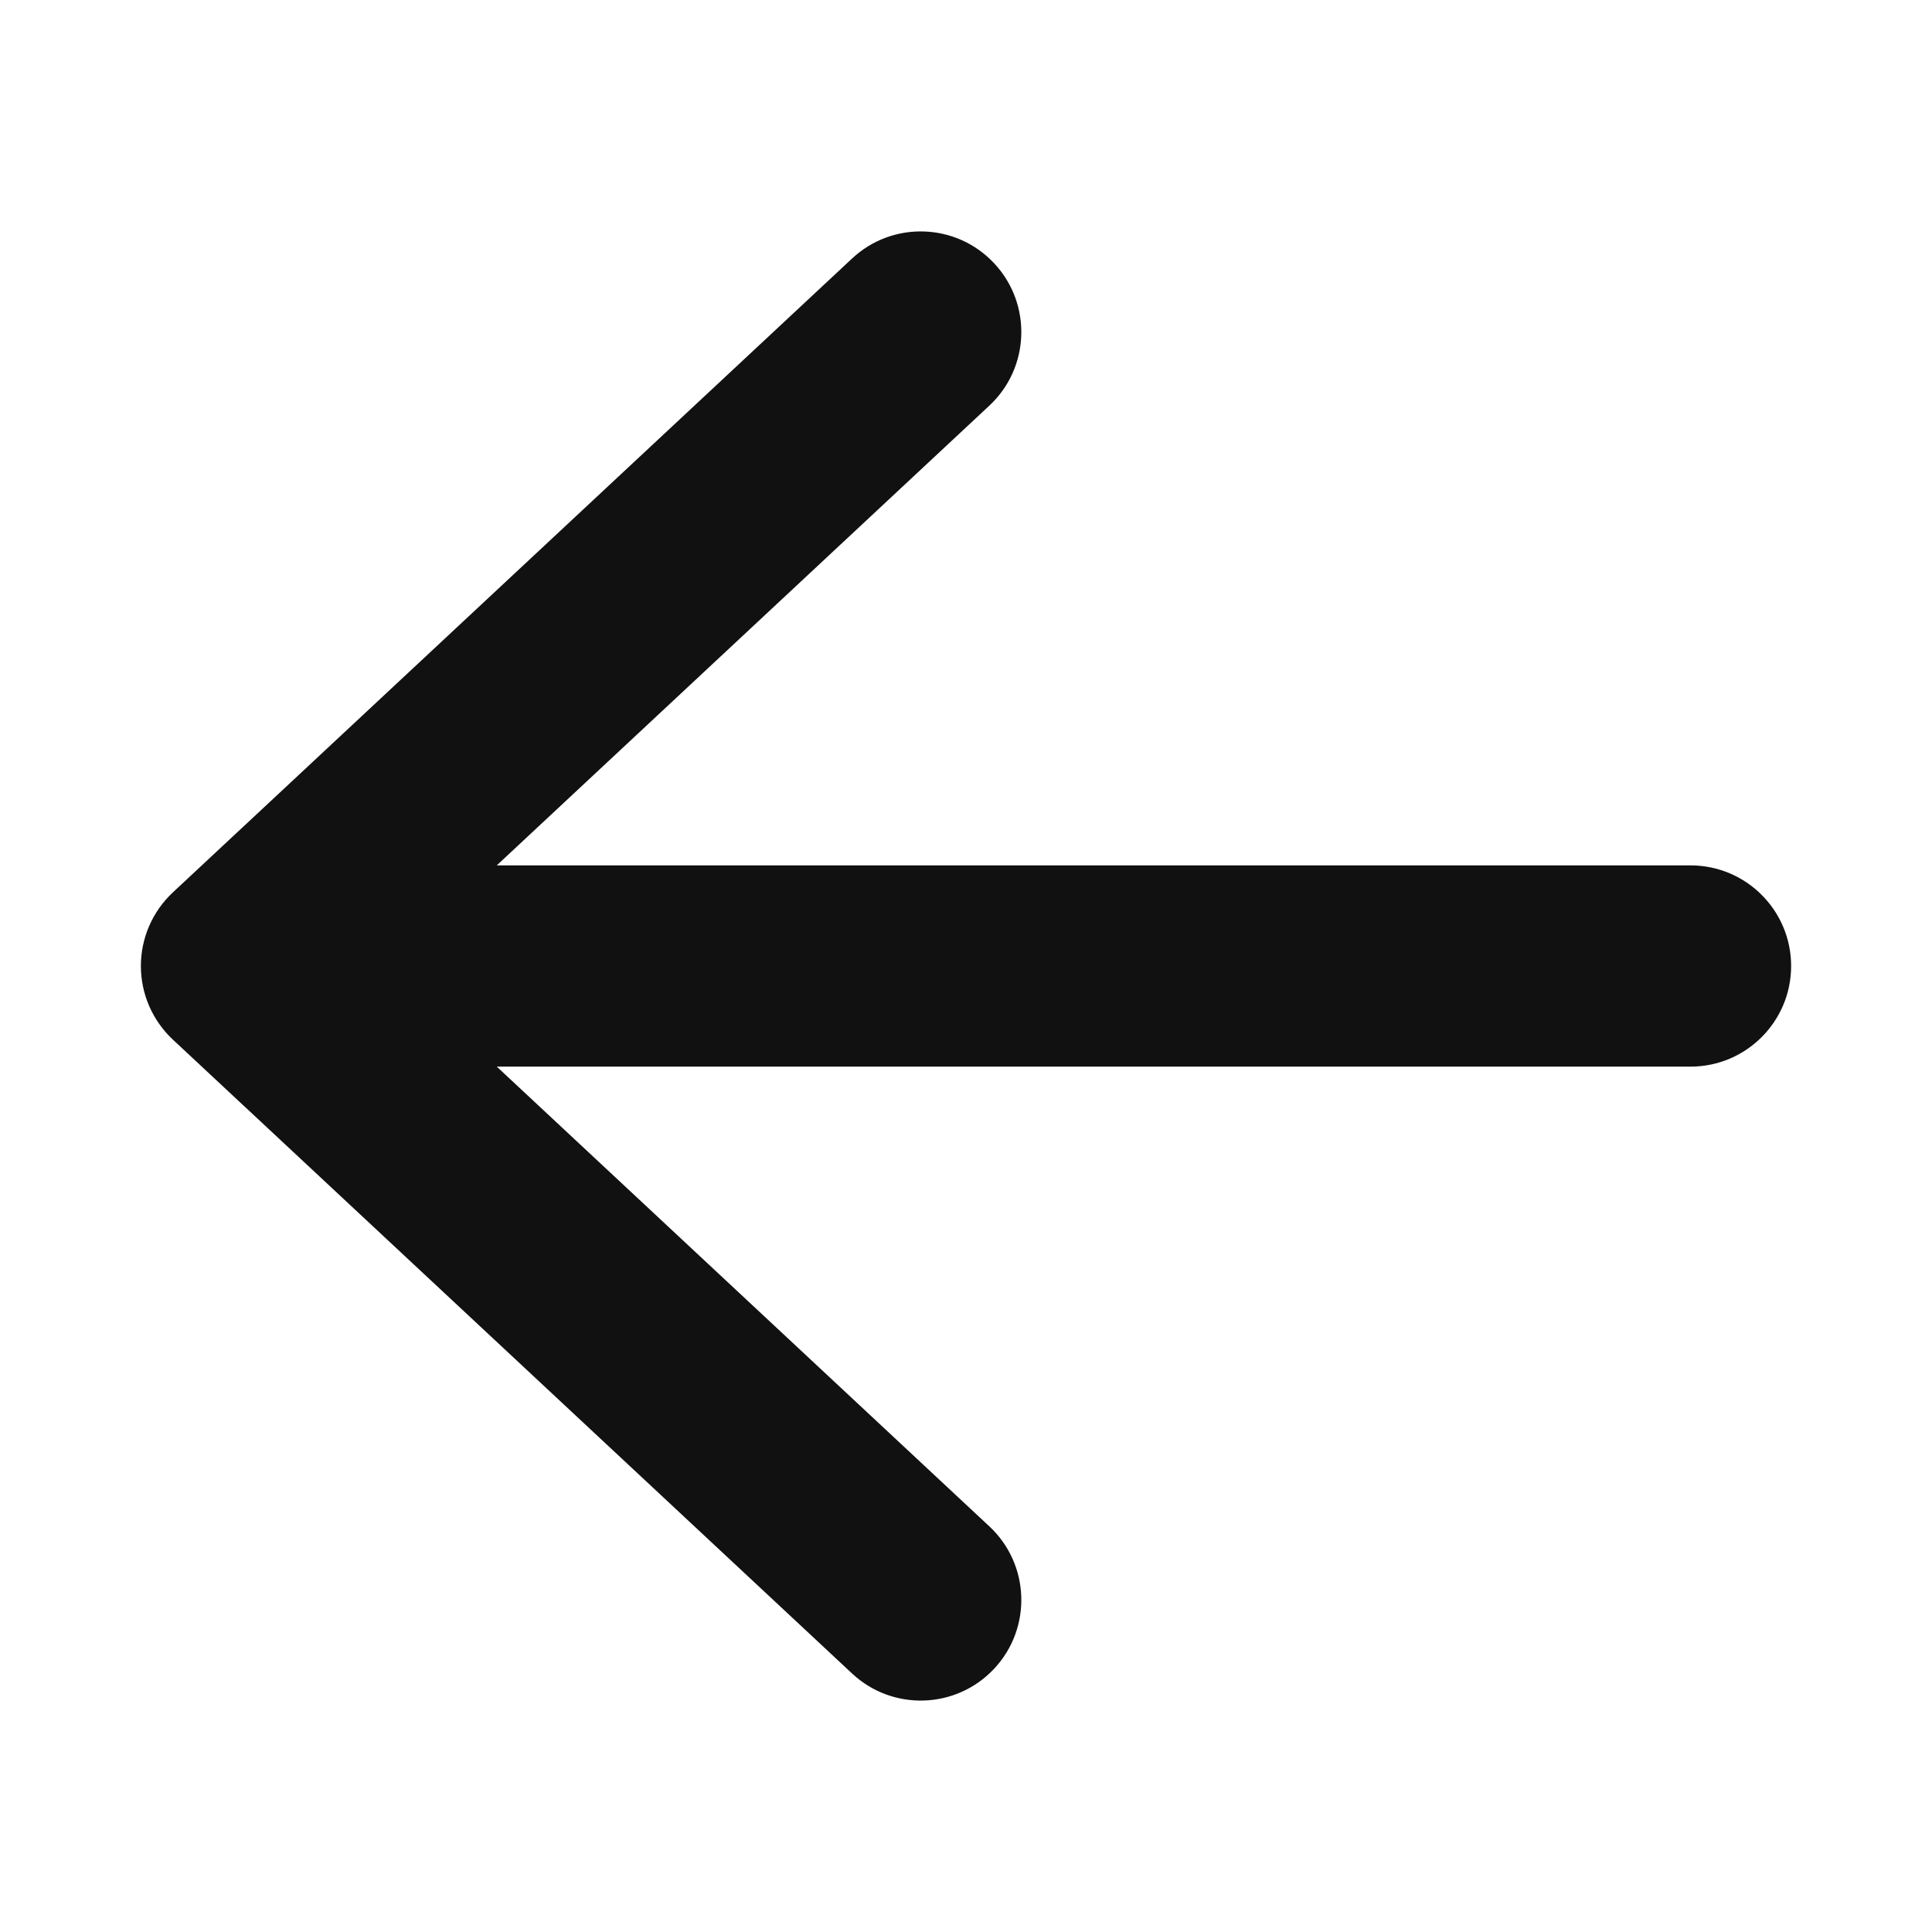 <svg width="24" height="24" viewBox="0 0 24 24" fill="none" xmlns="http://www.w3.org/2000/svg">
<path fill-rule="evenodd" clip-rule="evenodd" d="M10.585 20.789C11.089 21.26 11.88 21.233 12.351 20.728C12.822 20.223 12.795 19.432 12.29 18.961L6.171 13.25L21 13.25C21.69 13.25 22.25 12.69 22.25 12C22.25 11.31 21.69 10.75 21 10.75L6.171 10.75L12.29 5.039C12.795 4.568 12.822 3.777 12.351 3.272C11.88 2.767 11.089 2.74 10.585 3.211L2.147 11.086C1.894 11.323 1.75 11.653 1.75 12C1.75 12.347 1.894 12.677 2.147 12.914L10.585 20.789Z" fill="#111111"/>
</svg>
